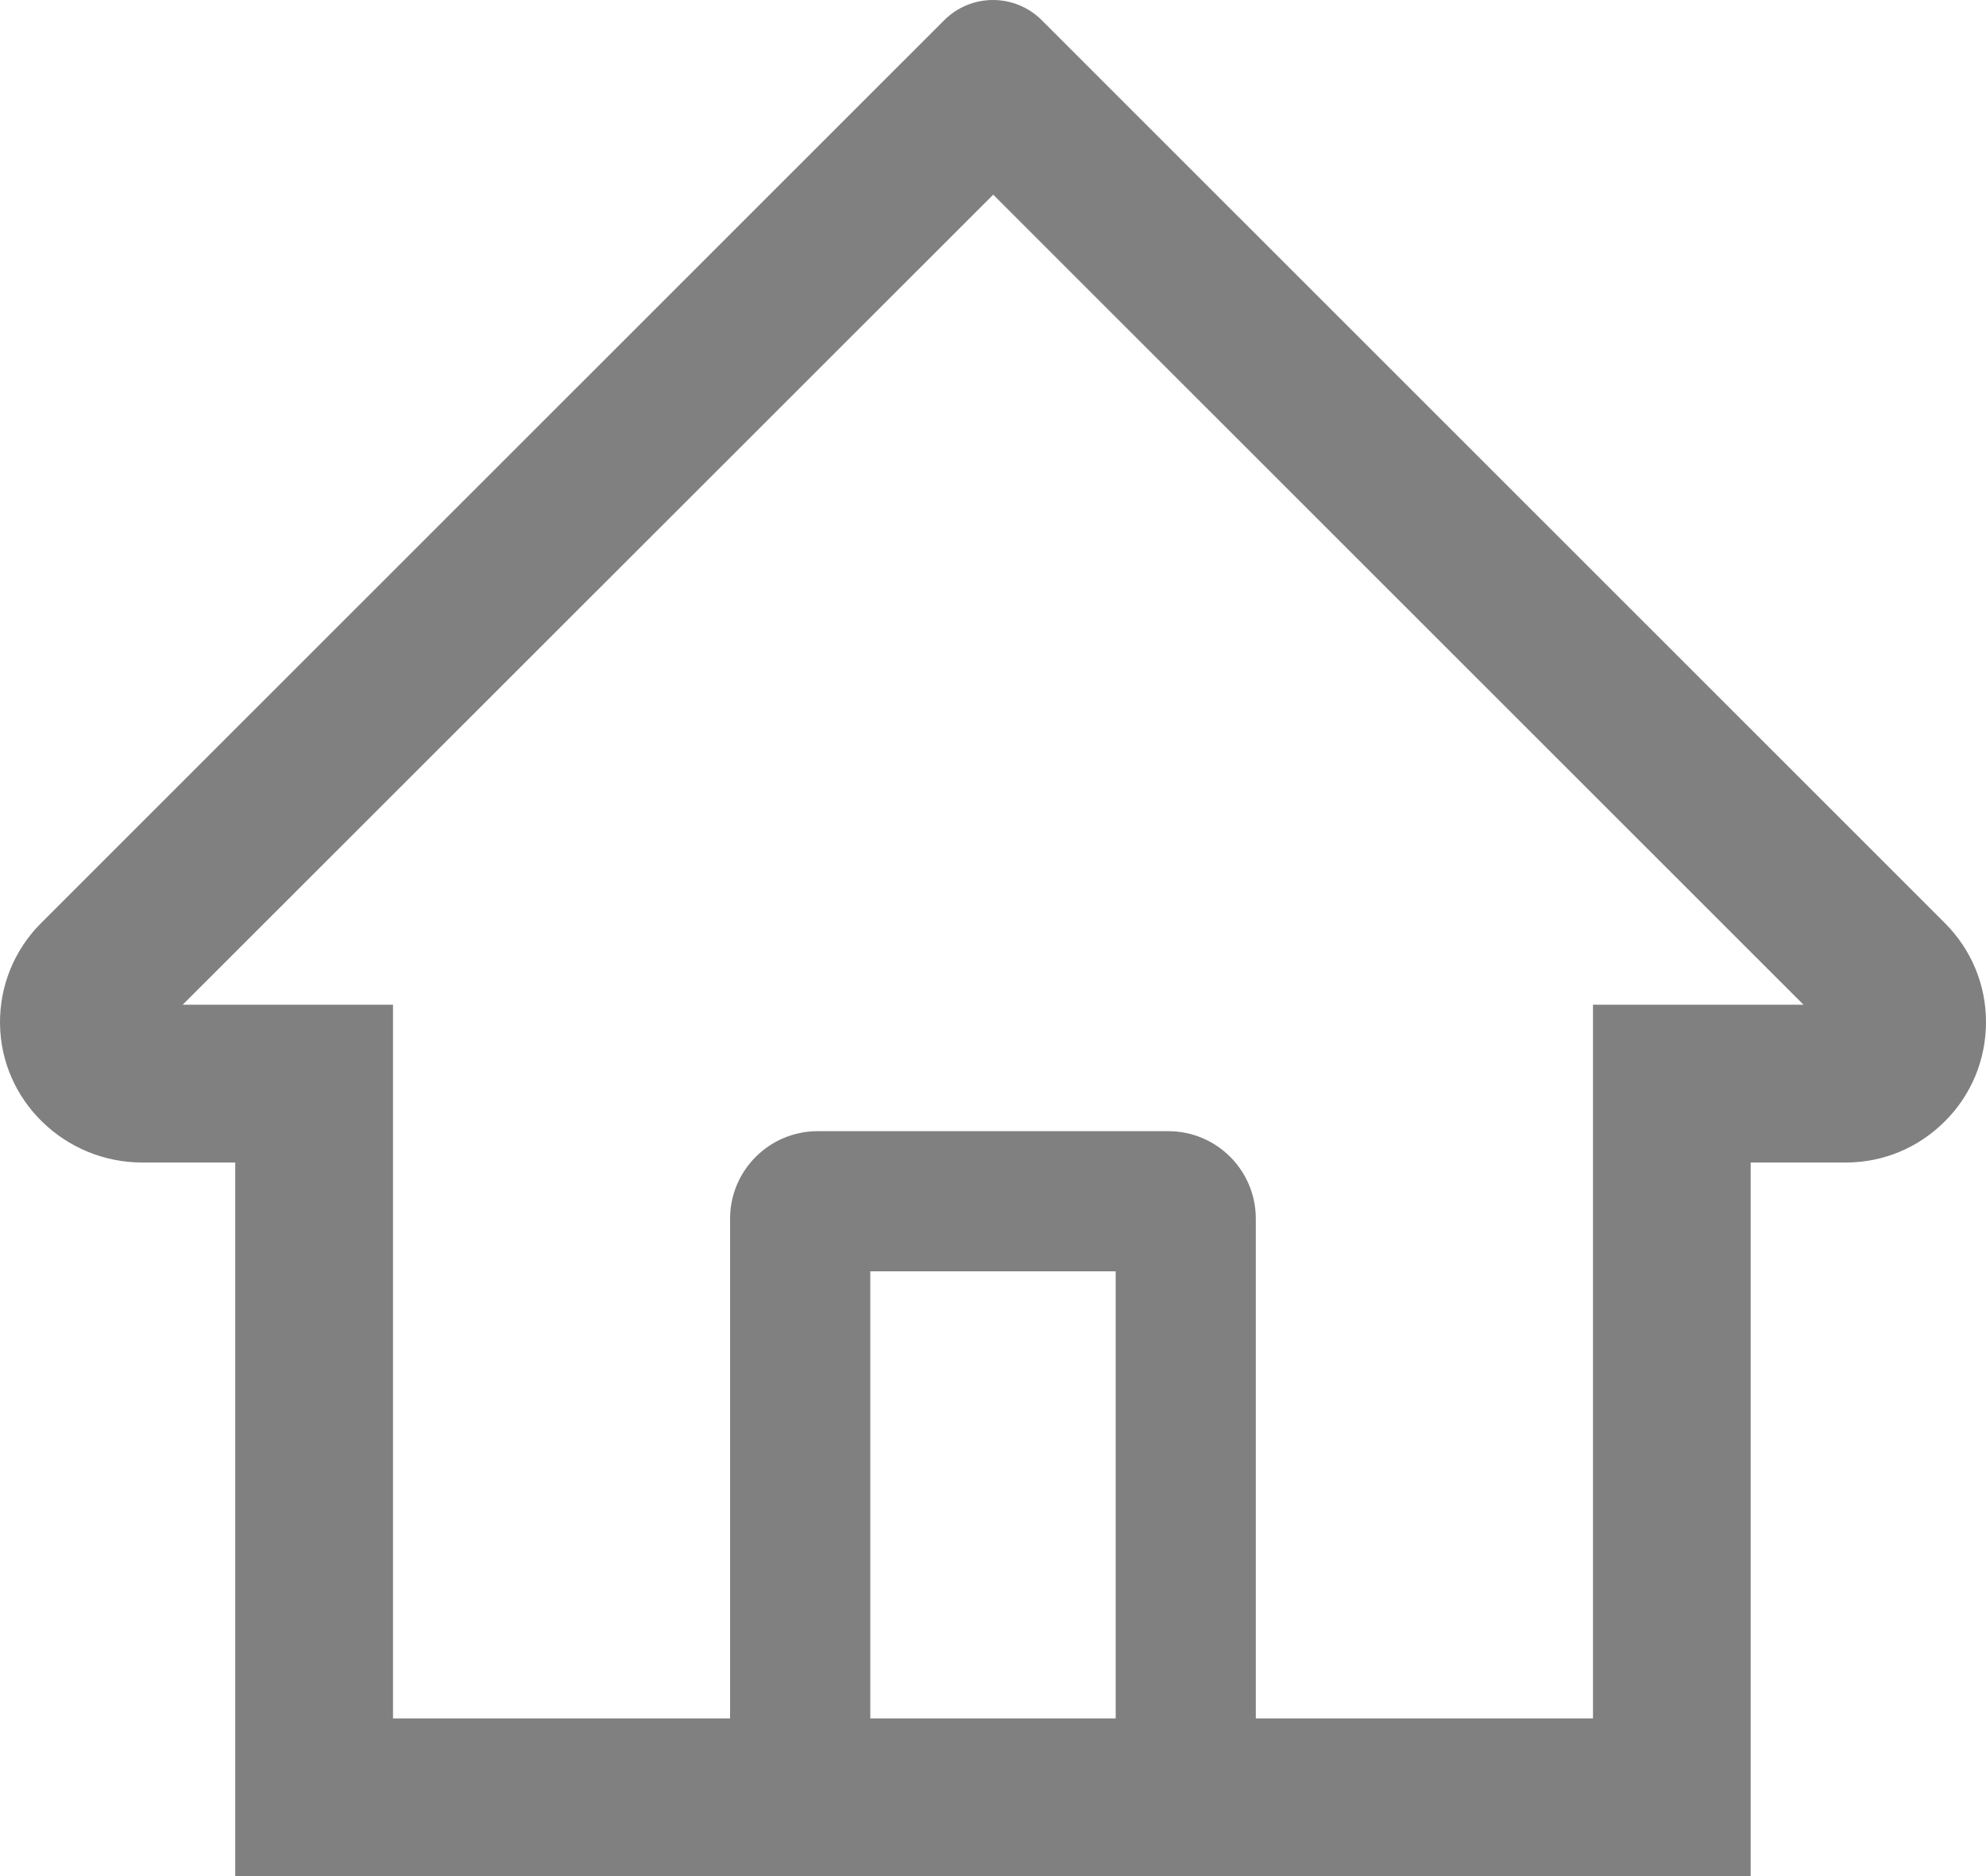 <svg width="18" height="17" viewBox="0 0 18 17" fill="none" xmlns="http://www.w3.org/2000/svg">
<path d="M17.627 8.364L9.955 0.696L9.441 0.182C9.323 0.065 9.165 0 9 0C8.835 0 8.676 0.065 8.559 0.182L0.373 8.364C0.253 8.483 0.158 8.626 0.094 8.782C0.03 8.939 -0.002 9.107 8.22942e-05 9.277C0.008 9.976 0.59 10.534 1.289 10.534H2.132V17H15.867V10.534H16.729C17.069 10.534 17.388 10.401 17.628 10.16C17.747 10.042 17.84 9.902 17.904 9.748C17.968 9.593 18 9.428 18 9.261C18 8.923 17.867 8.604 17.627 8.364ZM10.112 15.571H7.888V11.52H10.112V15.571ZM14.438 9.104V15.571H11.382V11.044C11.382 10.605 11.027 10.25 10.588 10.25H7.412C6.973 10.25 6.617 10.605 6.617 11.044V15.571H3.562V9.104H1.656L9.002 1.764L9.461 2.223L16.346 9.104H14.438Z" fill="#808080"/>
</svg>
